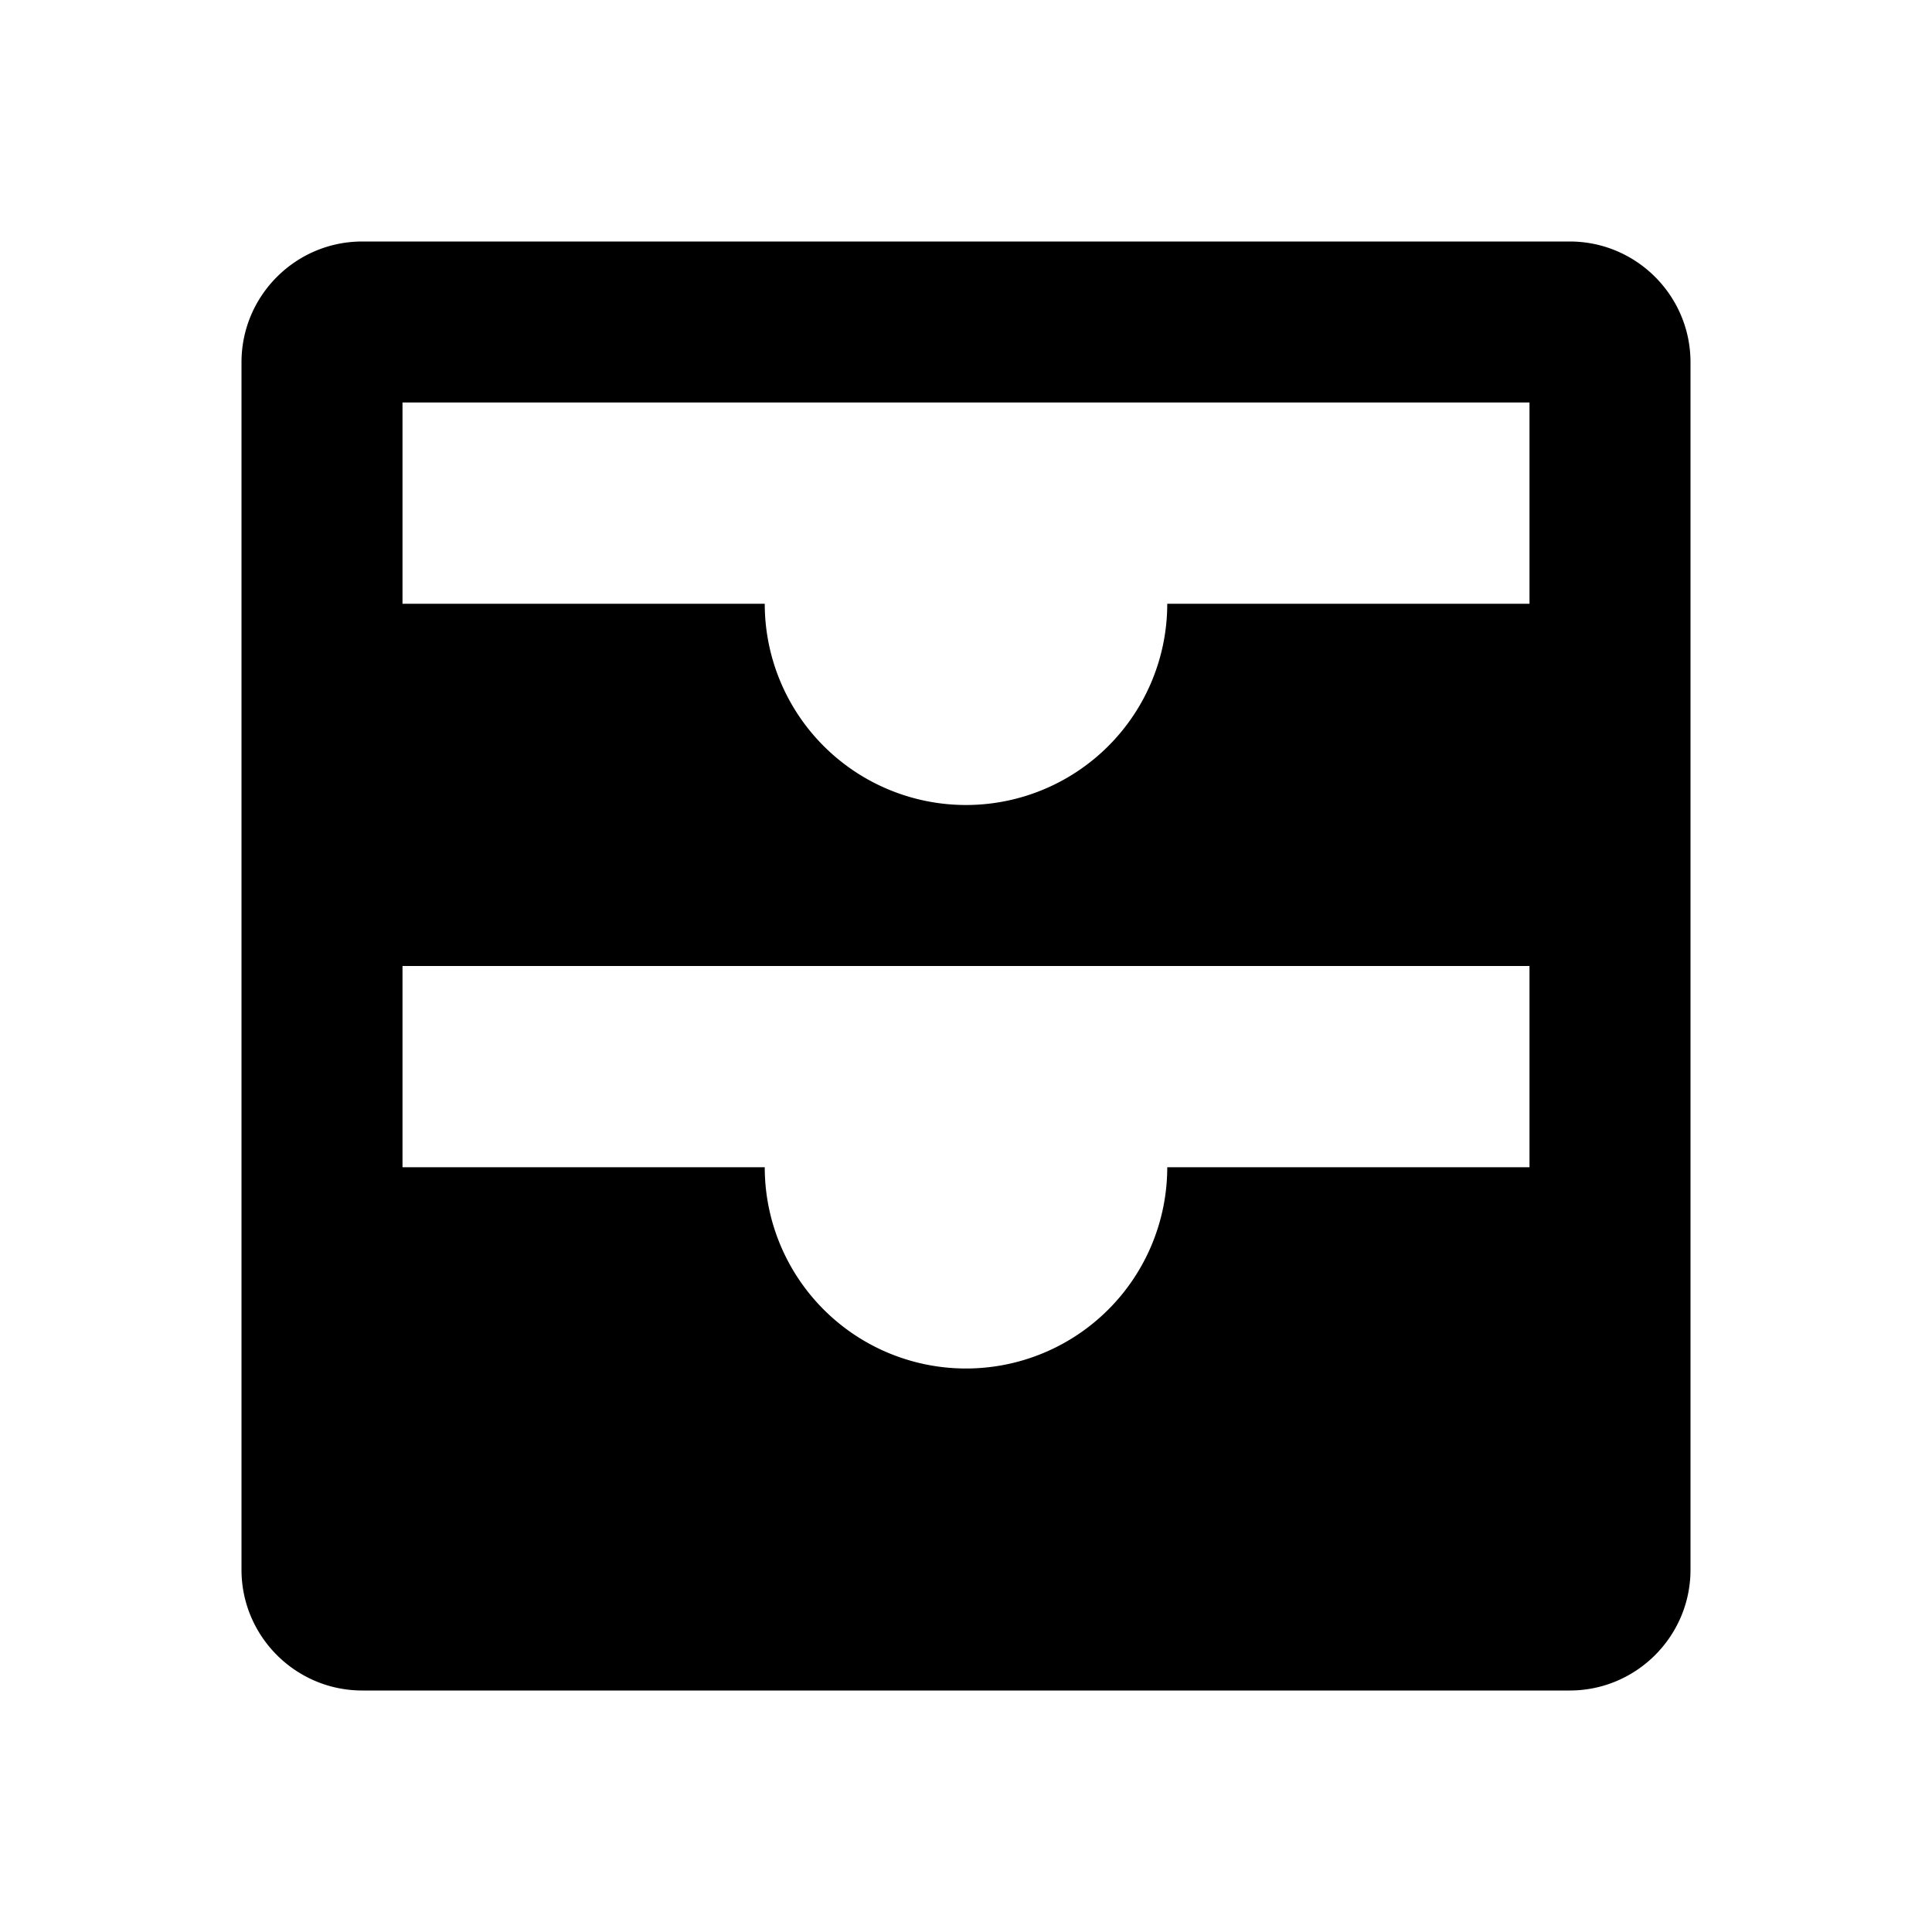 <svg xmlns="http://www.w3.org/2000/svg" width="24" height="24" fill="none" viewBox="0 0 24 24"><path fill="#313234" fill-rule="evenodd" d="M19 7.5h-4.5a2.5 2.5 0 0 1-5 0H5V5h14zm0 7h-4.5a2.5 2.5 0 0 1-5 0H5V12h14zM19.5 3h-15C3.673 3 3 3.673 3 4.5v15c0 .827.673 1.5 1.5 1.5h15c.827 0 1.5-.673 1.5-1.5v-15c0-.827-.673-1.5-1.5-1.5" clip-rule="evenodd" style="fill:#313234;fill:color(display-p3 .192 .196 .204);fill-opacity:1"/></svg>